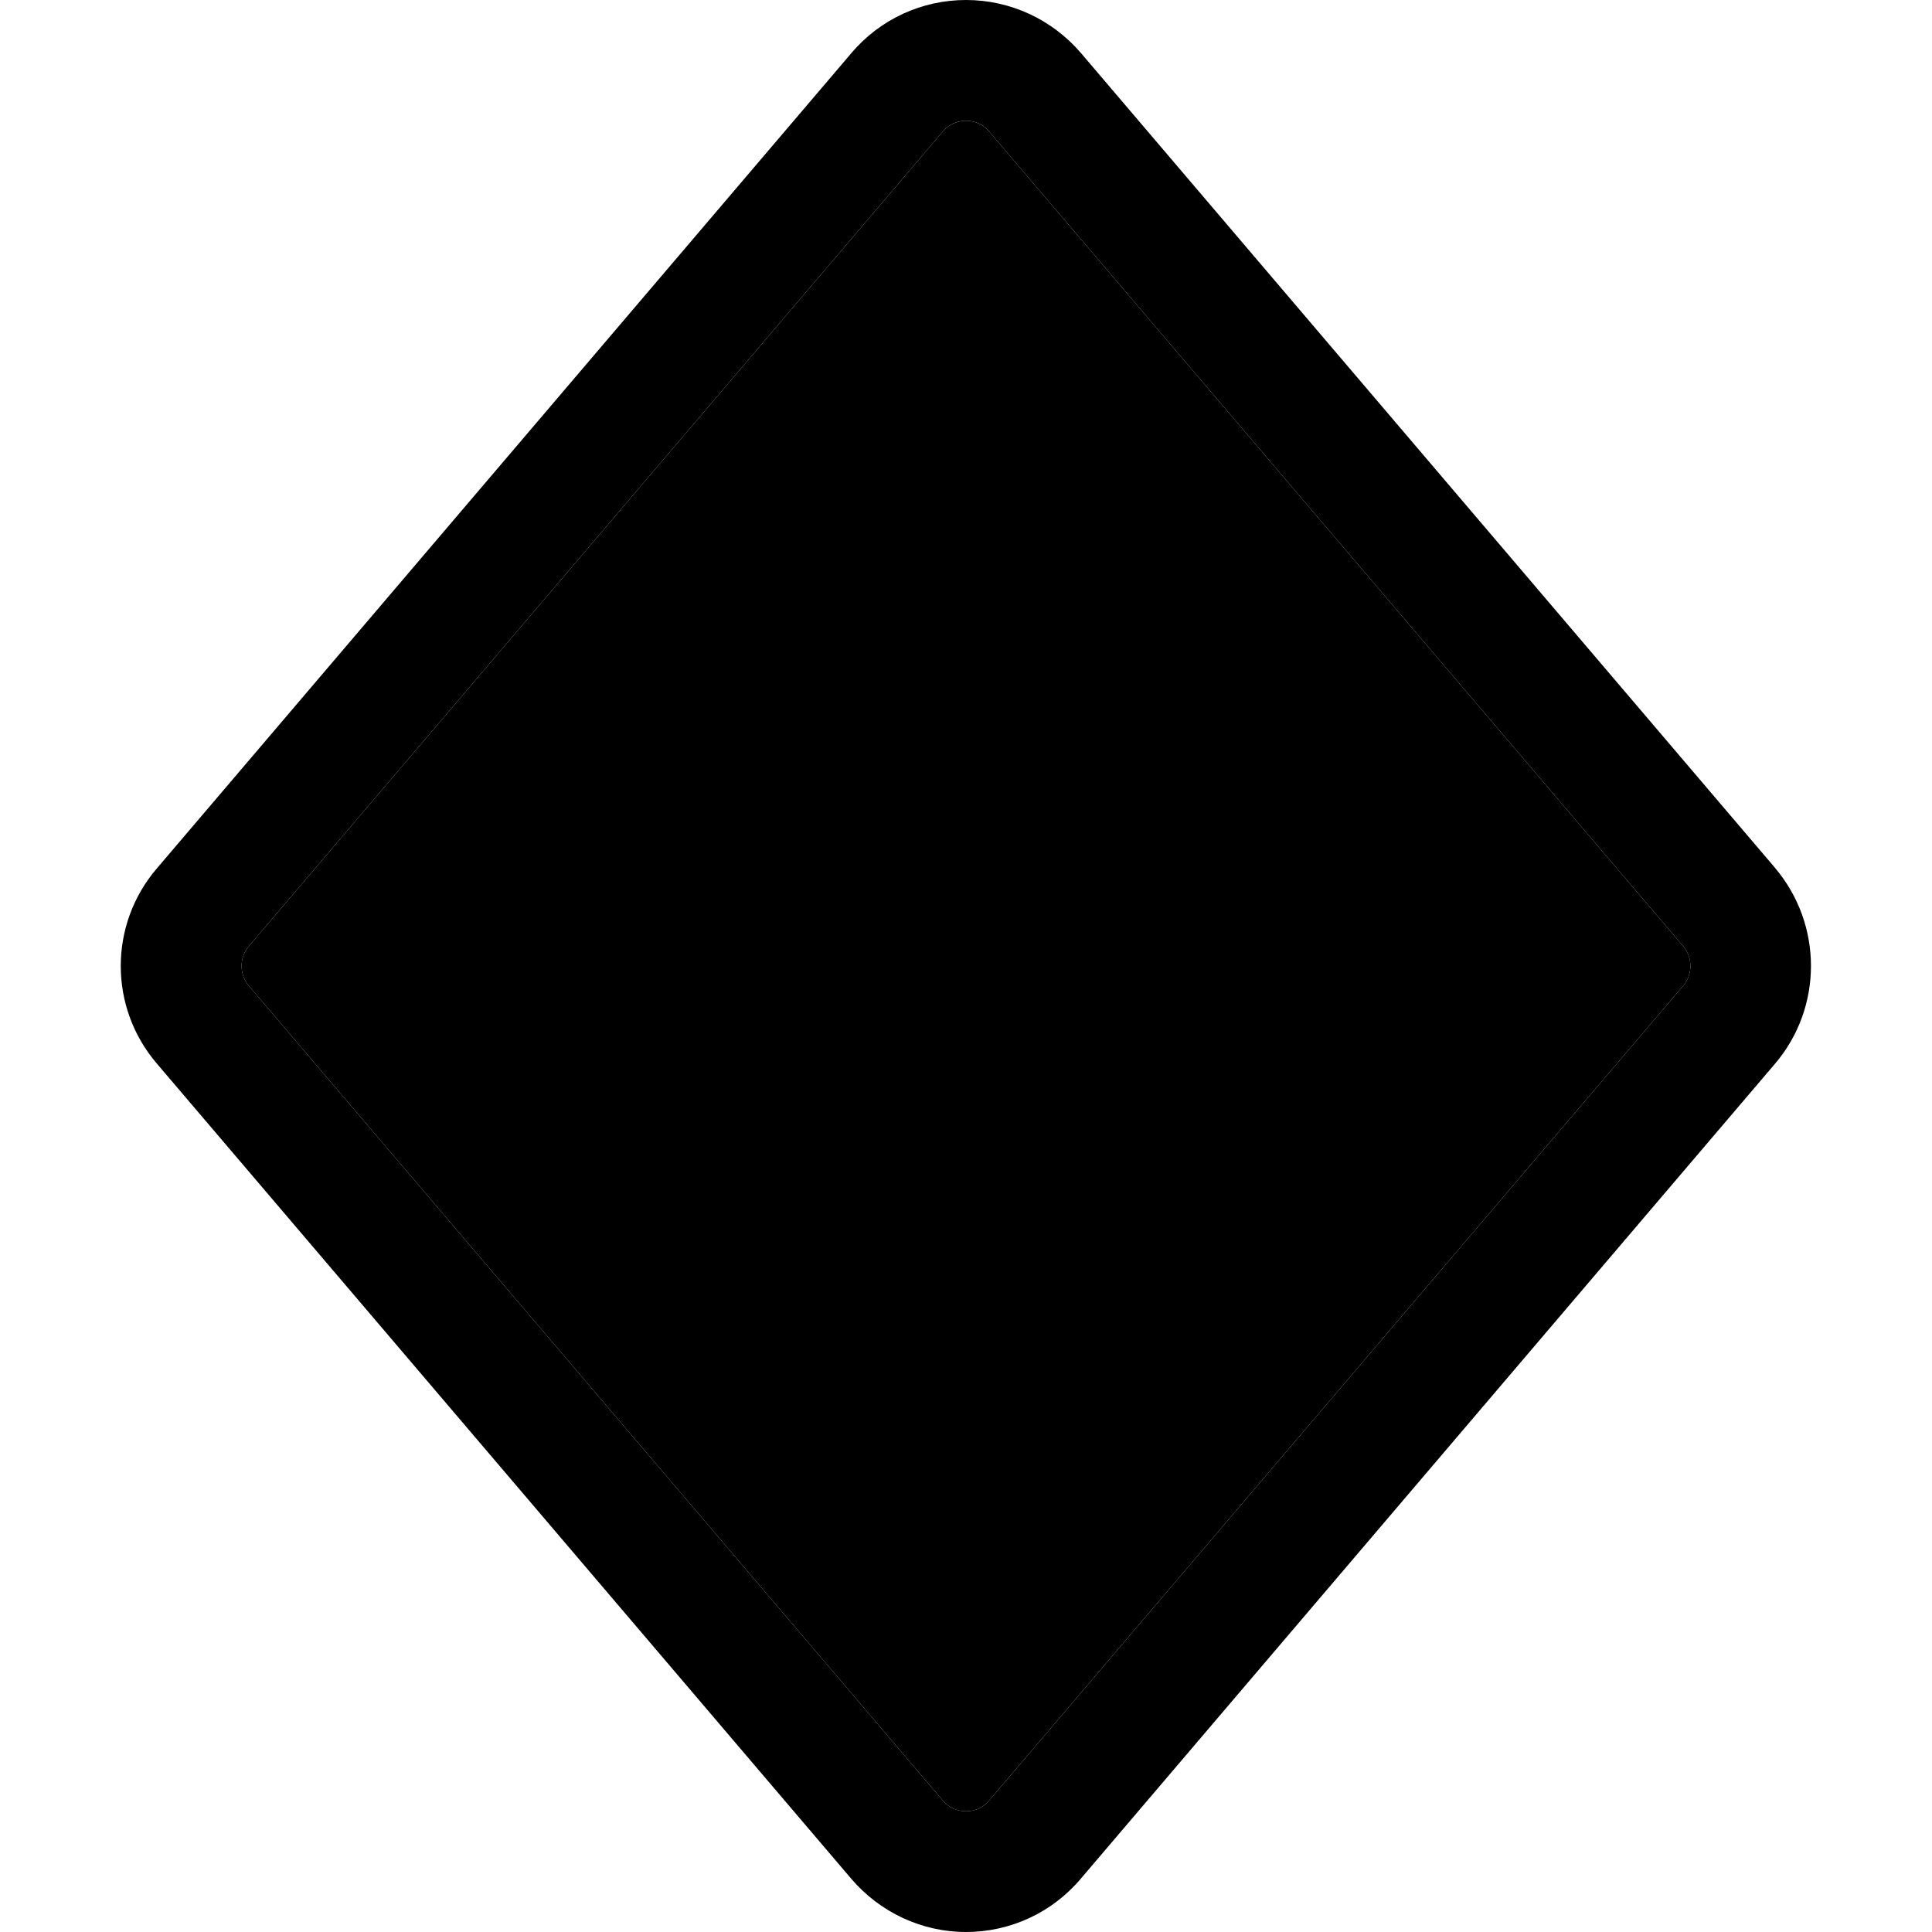 <svg xmlns="http://www.w3.org/2000/svg" width="24" height="24" viewBox="0 0 448 512">
    <path class="pr-icon-duotone-secondary" d="M33.9 250.8c-2.5 3-2.5 7.4 0 10.4l184 216c1.5 1.8 3.7 2.8 6.1 2.8s4.6-1 6.1-2.8l184-216c2.5-3 2.5-7.4 0-10.4l-184-216C228.6 33 226.3 32 224 32s-4.6 1-6.1 2.8l-184 216z"/>
    <path class="pr-icon-duotone-primary" d="M438.5 230.1l-184-216C246.8 5.1 235.7 0 224 0s-22.8 5.1-30.4 14.1l-184 216C-3.2 245-3.2 267 9.6 281.9l184 216c7.6 8.9 18.7 14.1 30.4 14.1s22.8-5.1 30.4-14.1l184-216c12.7-14.9 12.7-36.9 0-51.9zM230.1 34.8l184 216c2.5 3 2.5 7.4 0 10.4l-184 216c-1.5 1.8-3.7 2.8-6.1 2.8s-4.6-1-6.1-2.8l-184-216c-2.5-3-2.5-7.4 0-10.4l184-216c1.5-1.8 3.7-2.8 6.1-2.8s4.6 1 6.1 2.8z"/>
</svg>